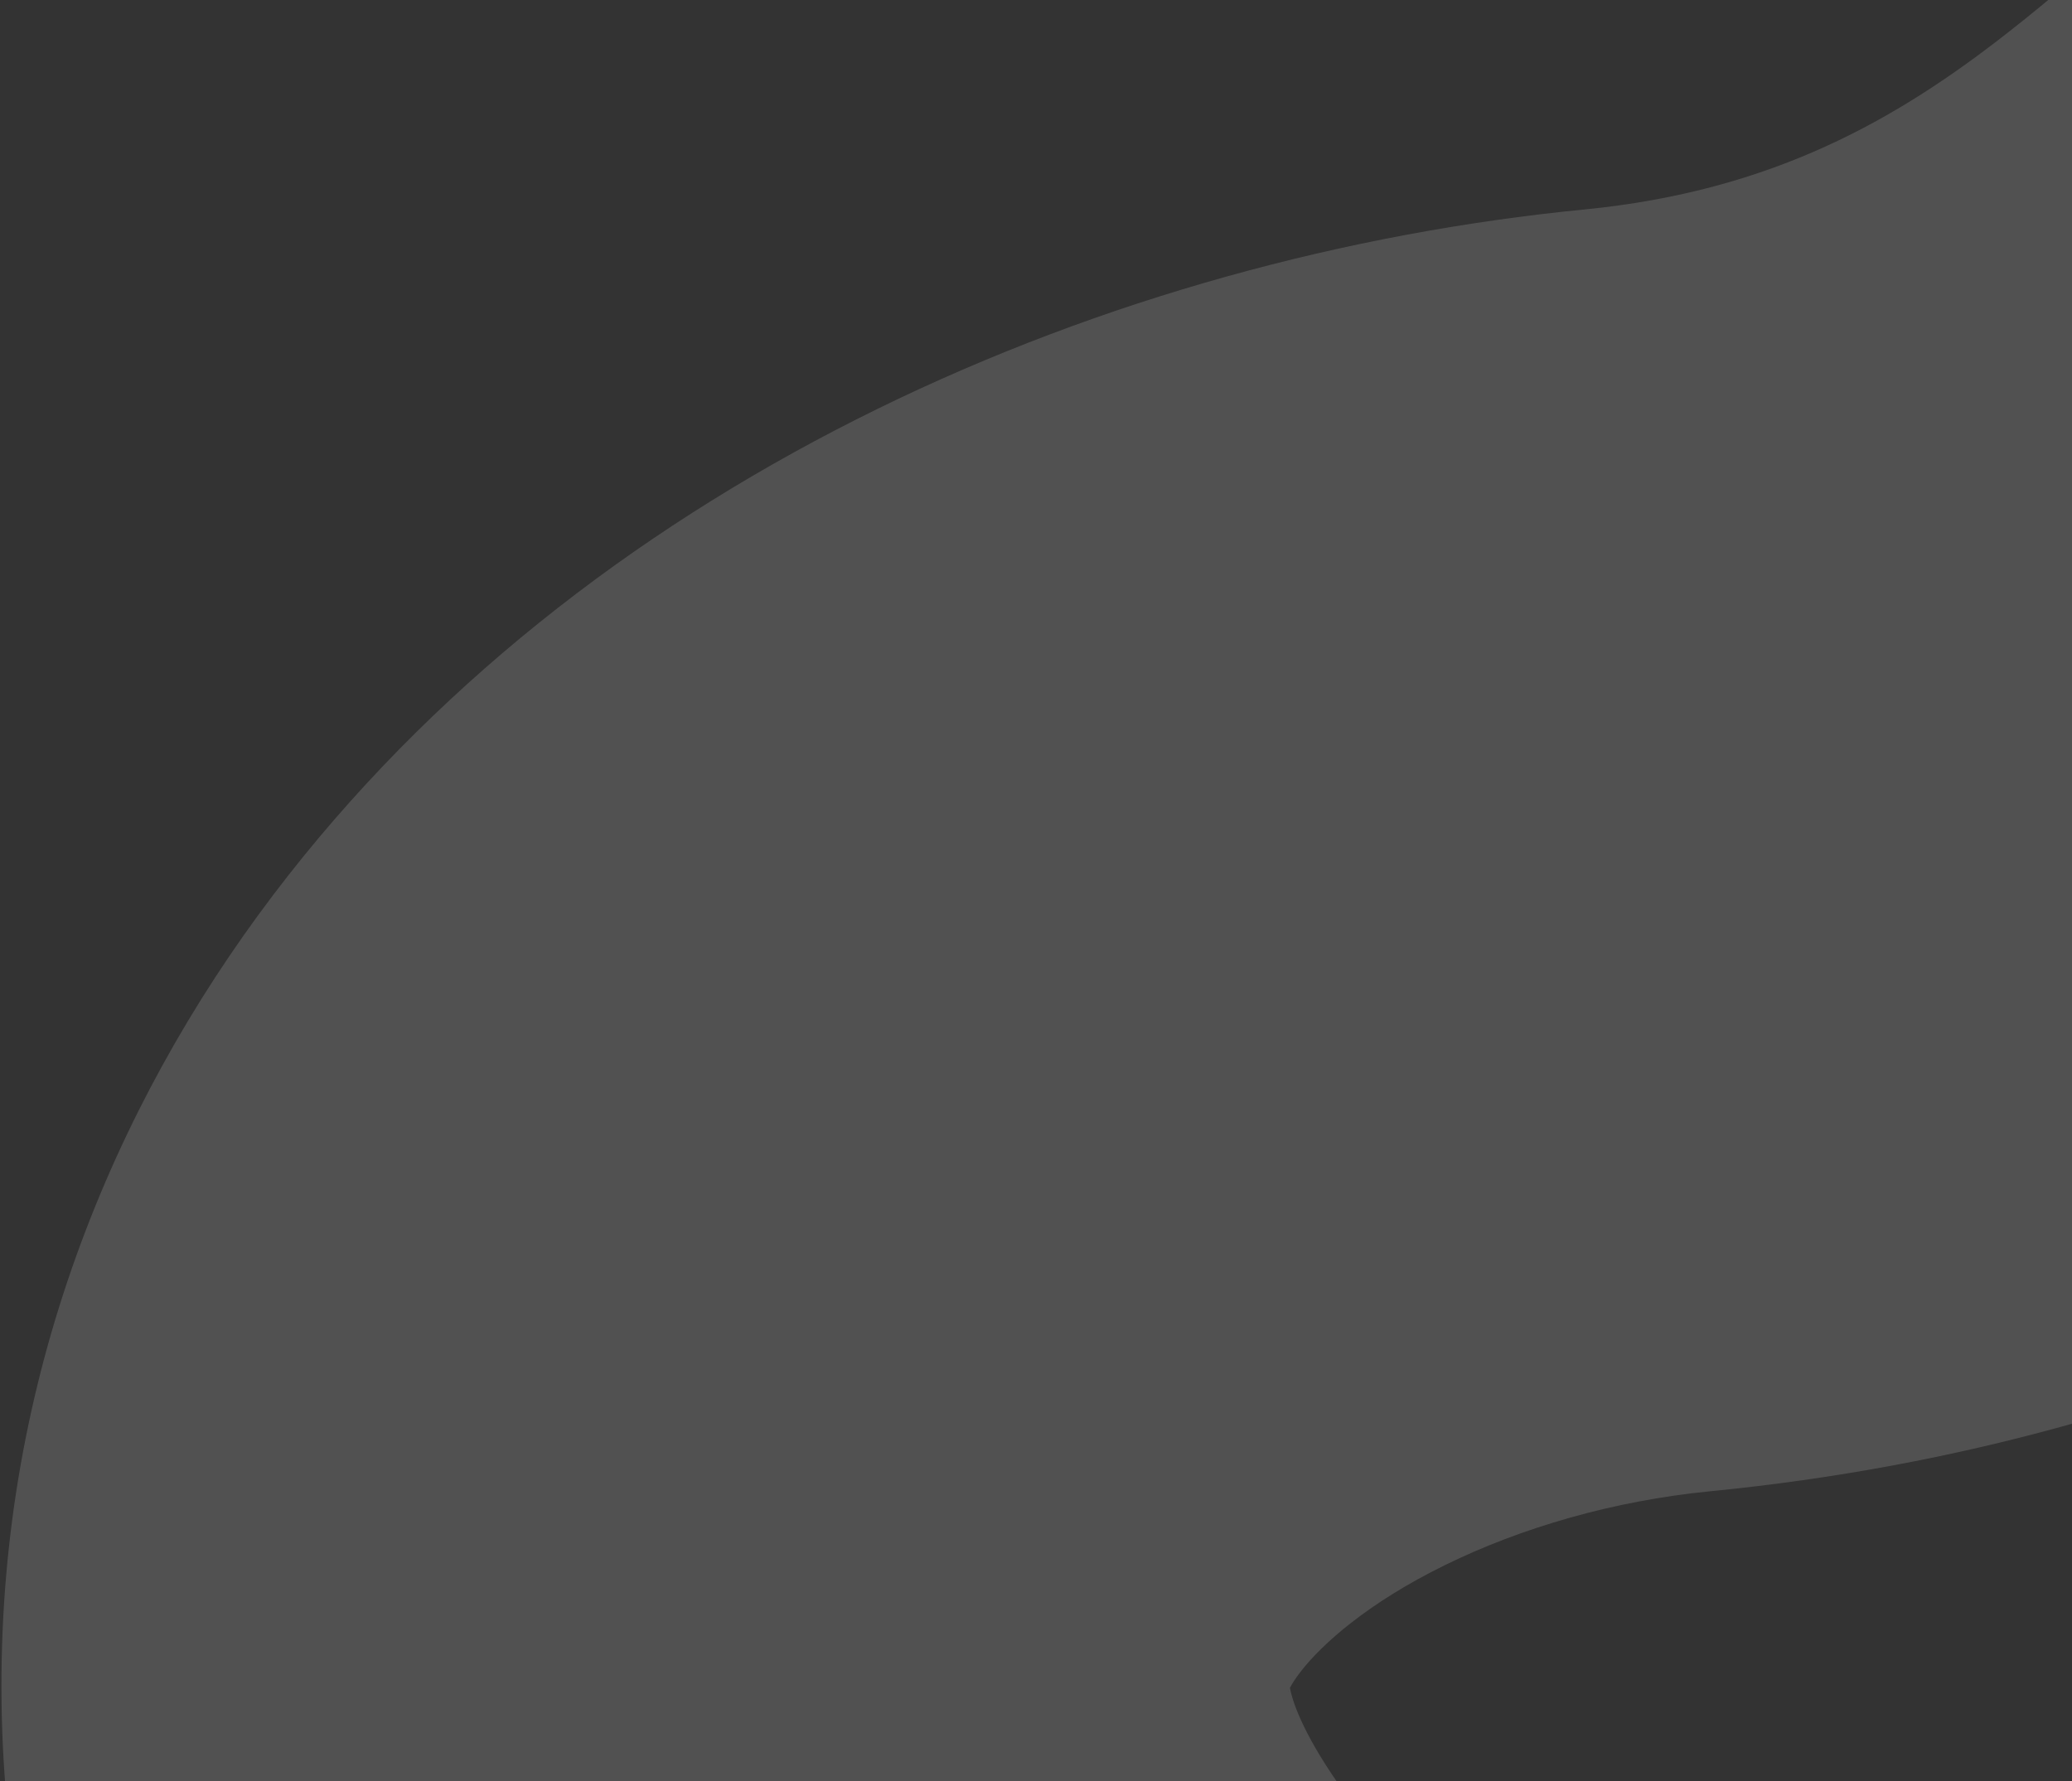 <svg width="1161" height="998" viewBox="0 0 1161 998" fill="none" xmlns="http://www.w3.org/2000/svg">
<rect x="0" y="0" width="1161" height="998" fill="#333333" stroke="none"/>
<path opacity="0.15" fill-rule="evenodd" clip-rule="evenodd" d="M1322.05 -143.091C1355.71 -165.034 1414.27 -198.677 1491.81 -213.774L1629.73 494.63C1680.57 484.733 1711.55 464.513 1716.14 461.521L1716.26 461.444C1718.2 460.176 1719.3 459.378 1719.31 459.389C1719.32 459.41 1715.56 462.233 1706.46 470.046C1702.67 473.301 1696.53 478.75 1688.65 485.743C1661.67 509.683 1614.31 551.717 1570.94 585.749C1438.1 689.982 1241.44 807.877 958.187 835.646L923.014 476.871L958.187 835.646C904.153 840.943 852.42 856.021 809.659 877.01C766.131 898.376 740.915 921.288 729.233 936.157C725.603 940.778 723.707 943.955 722.771 945.829C723.93 952.078 729.009 969.571 749.73 999.298L157.672 1412C56.307 1266.58 -2.462 1102.73 0.953 930.163C4.367 757.623 69.381 607.835 161.727 490.294C338.644 265.111 622.599 143.383 887.77 117.385L887.772 117.385C993.02 107.067 1062.76 67.139 1125.44 17.961C1151.1 -2.172 1167.53 -16.834 1188.48 -35.513C1201.58 -47.202 1216.45 -60.465 1236.45 -77.626C1256.81 -95.106 1286.98 -120.223 1322.05 -143.091ZM722.463 943.204C722.483 943.206 722.523 943.541 722.519 944.203C722.44 943.533 722.442 943.202 722.463 943.204ZM722.265 946.925C722.135 947.566 721.996 947.901 721.959 947.907C721.921 947.914 721.987 947.594 722.265 946.925Z" fill="white"/>
</svg>
